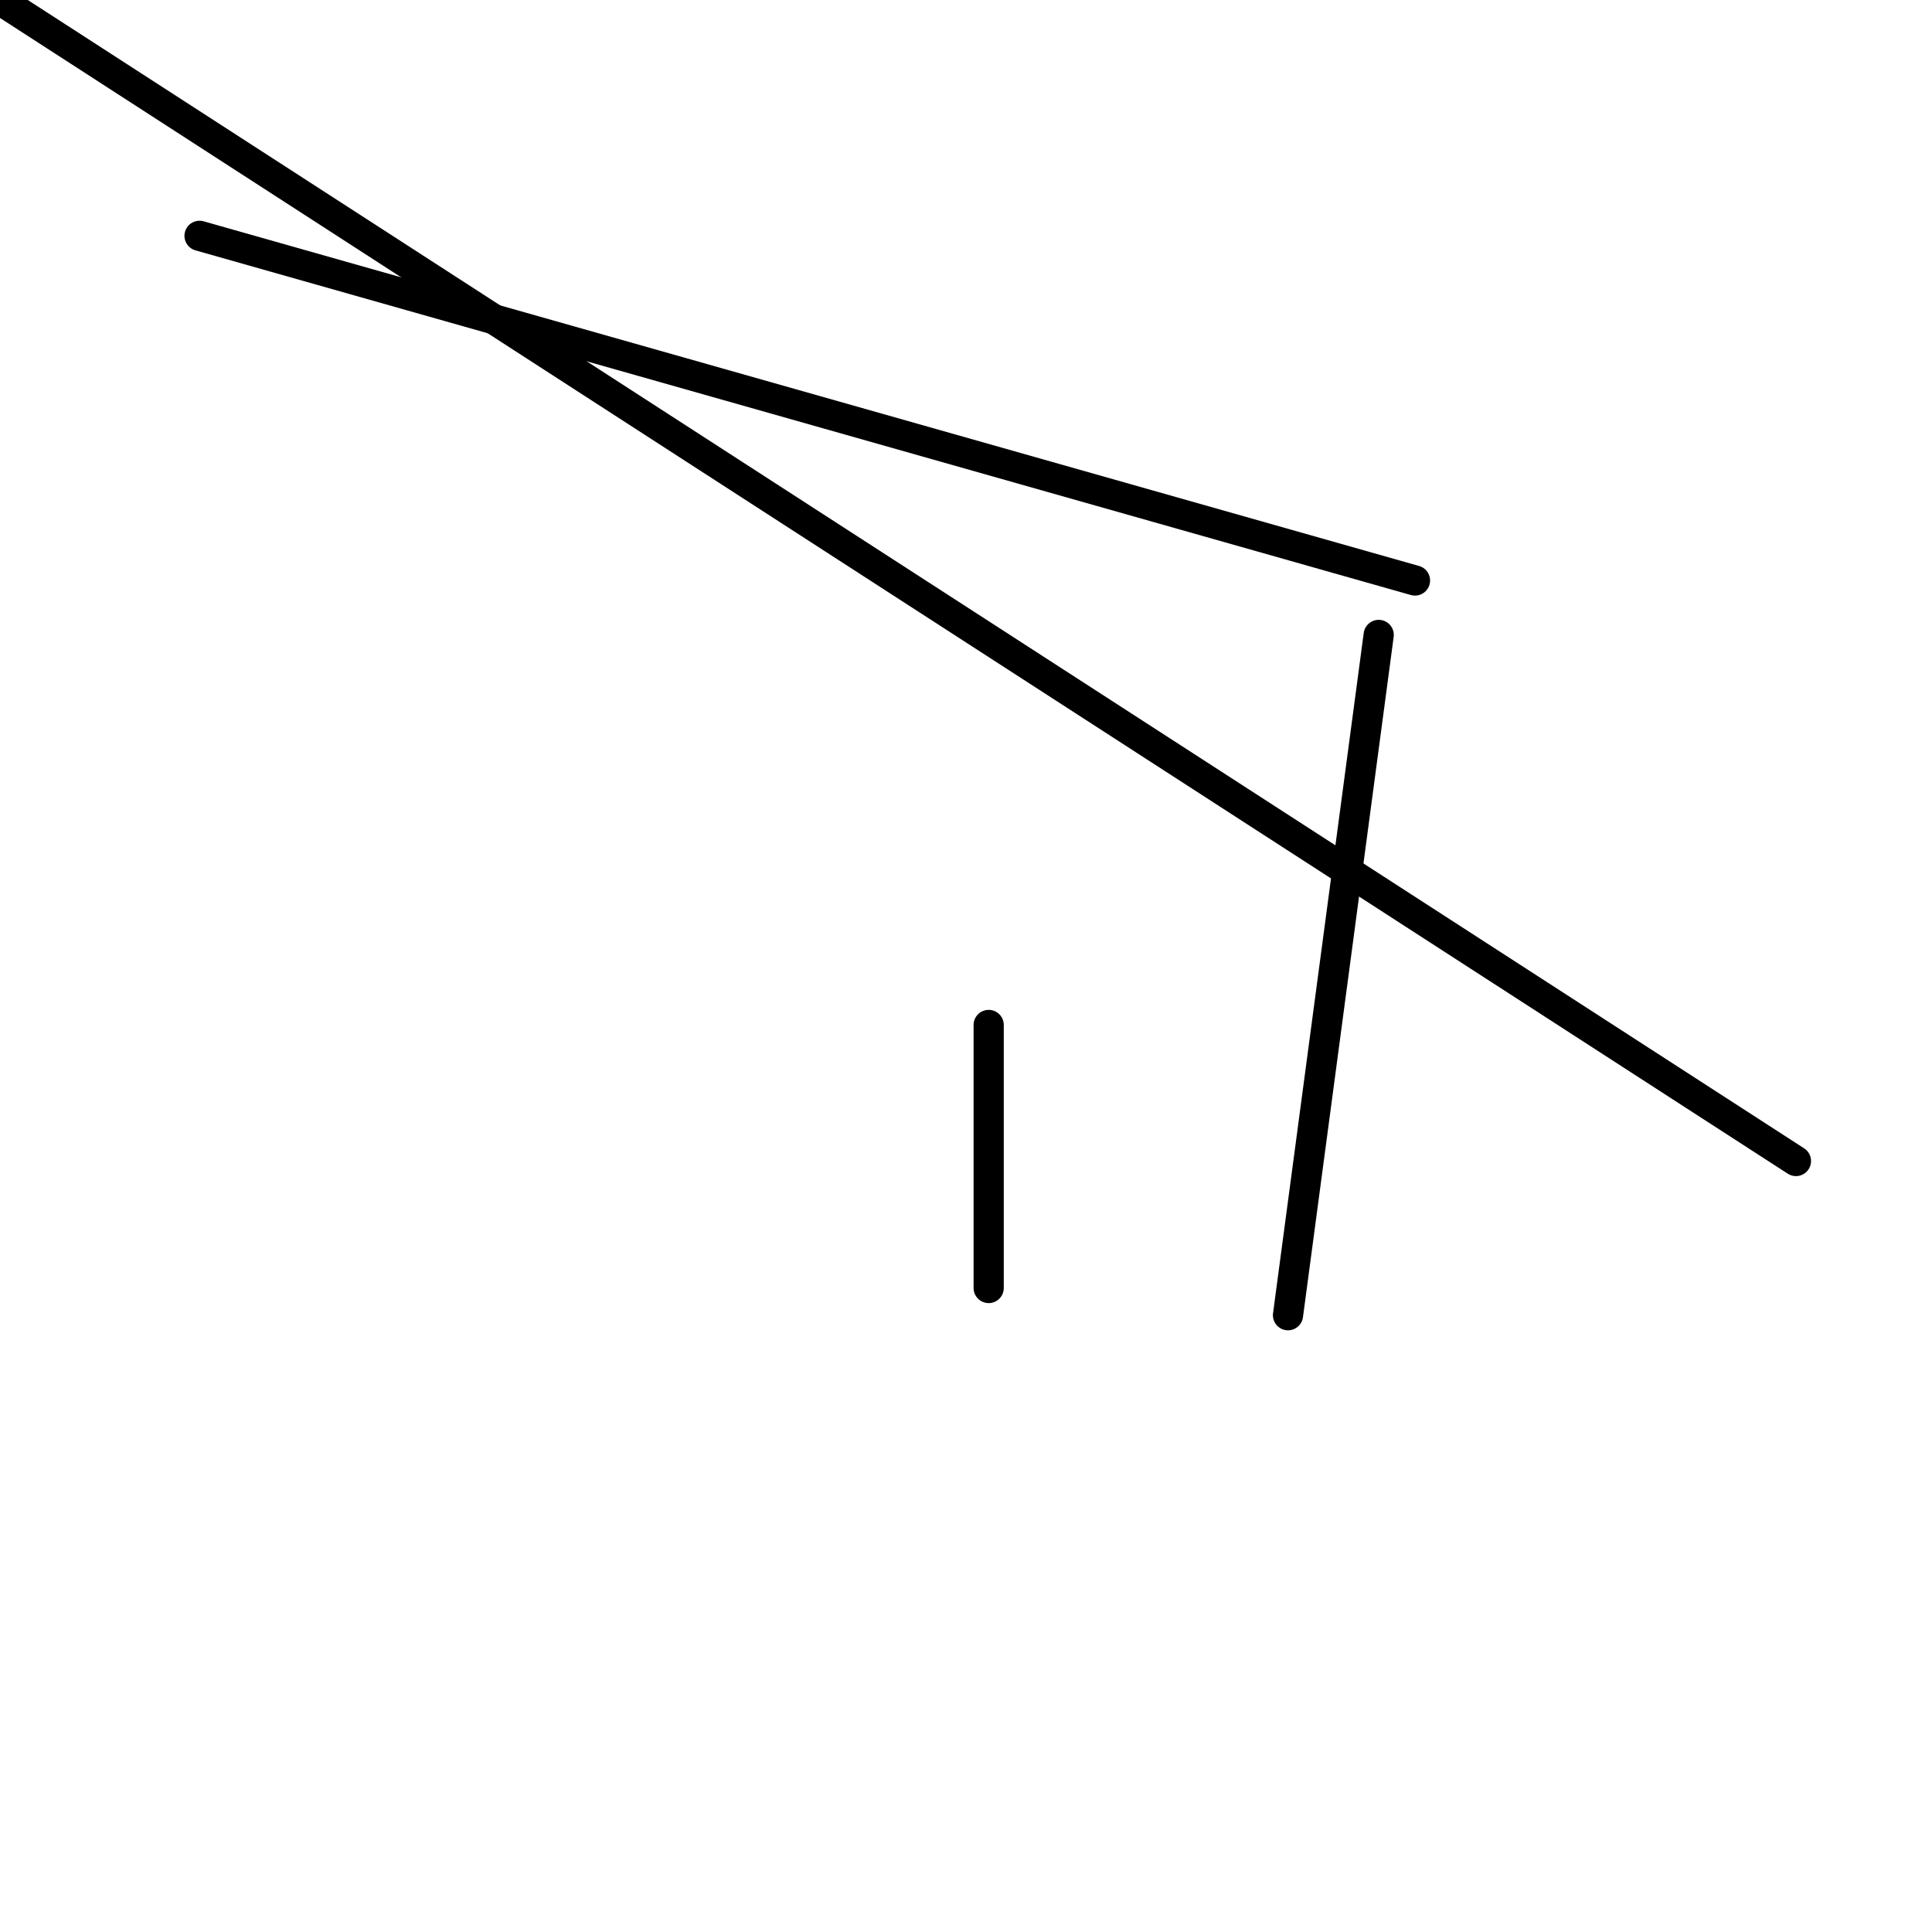 <?xml version="1.0" encoding="utf-8" ?>
<svg baseProfile="full" height="256" version="1.1" width="256" xmlns="http://www.w3.org/2000/svg" xmlns:ev="http://www.w3.org/2001/xml-events" xmlns:xlink="http://www.w3.org/1999/xlink"><defs /><polyline fill="none" points="237.972,153.84 0.0,0.0" stroke="black" stroke-linecap="round" stroke-width="4" /><polyline fill="none" points="187.493,76.92 26.441,31.249" stroke="black" stroke-linecap="round" stroke-width="4" /><polyline fill="none" points="131.005,135.812 131.005,170.667" stroke="black" stroke-linecap="round" stroke-width="4" /><polyline fill="none" points="182.685,84.131 170.667,174.272" stroke="black" stroke-linecap="round" stroke-width="4" /></svg>